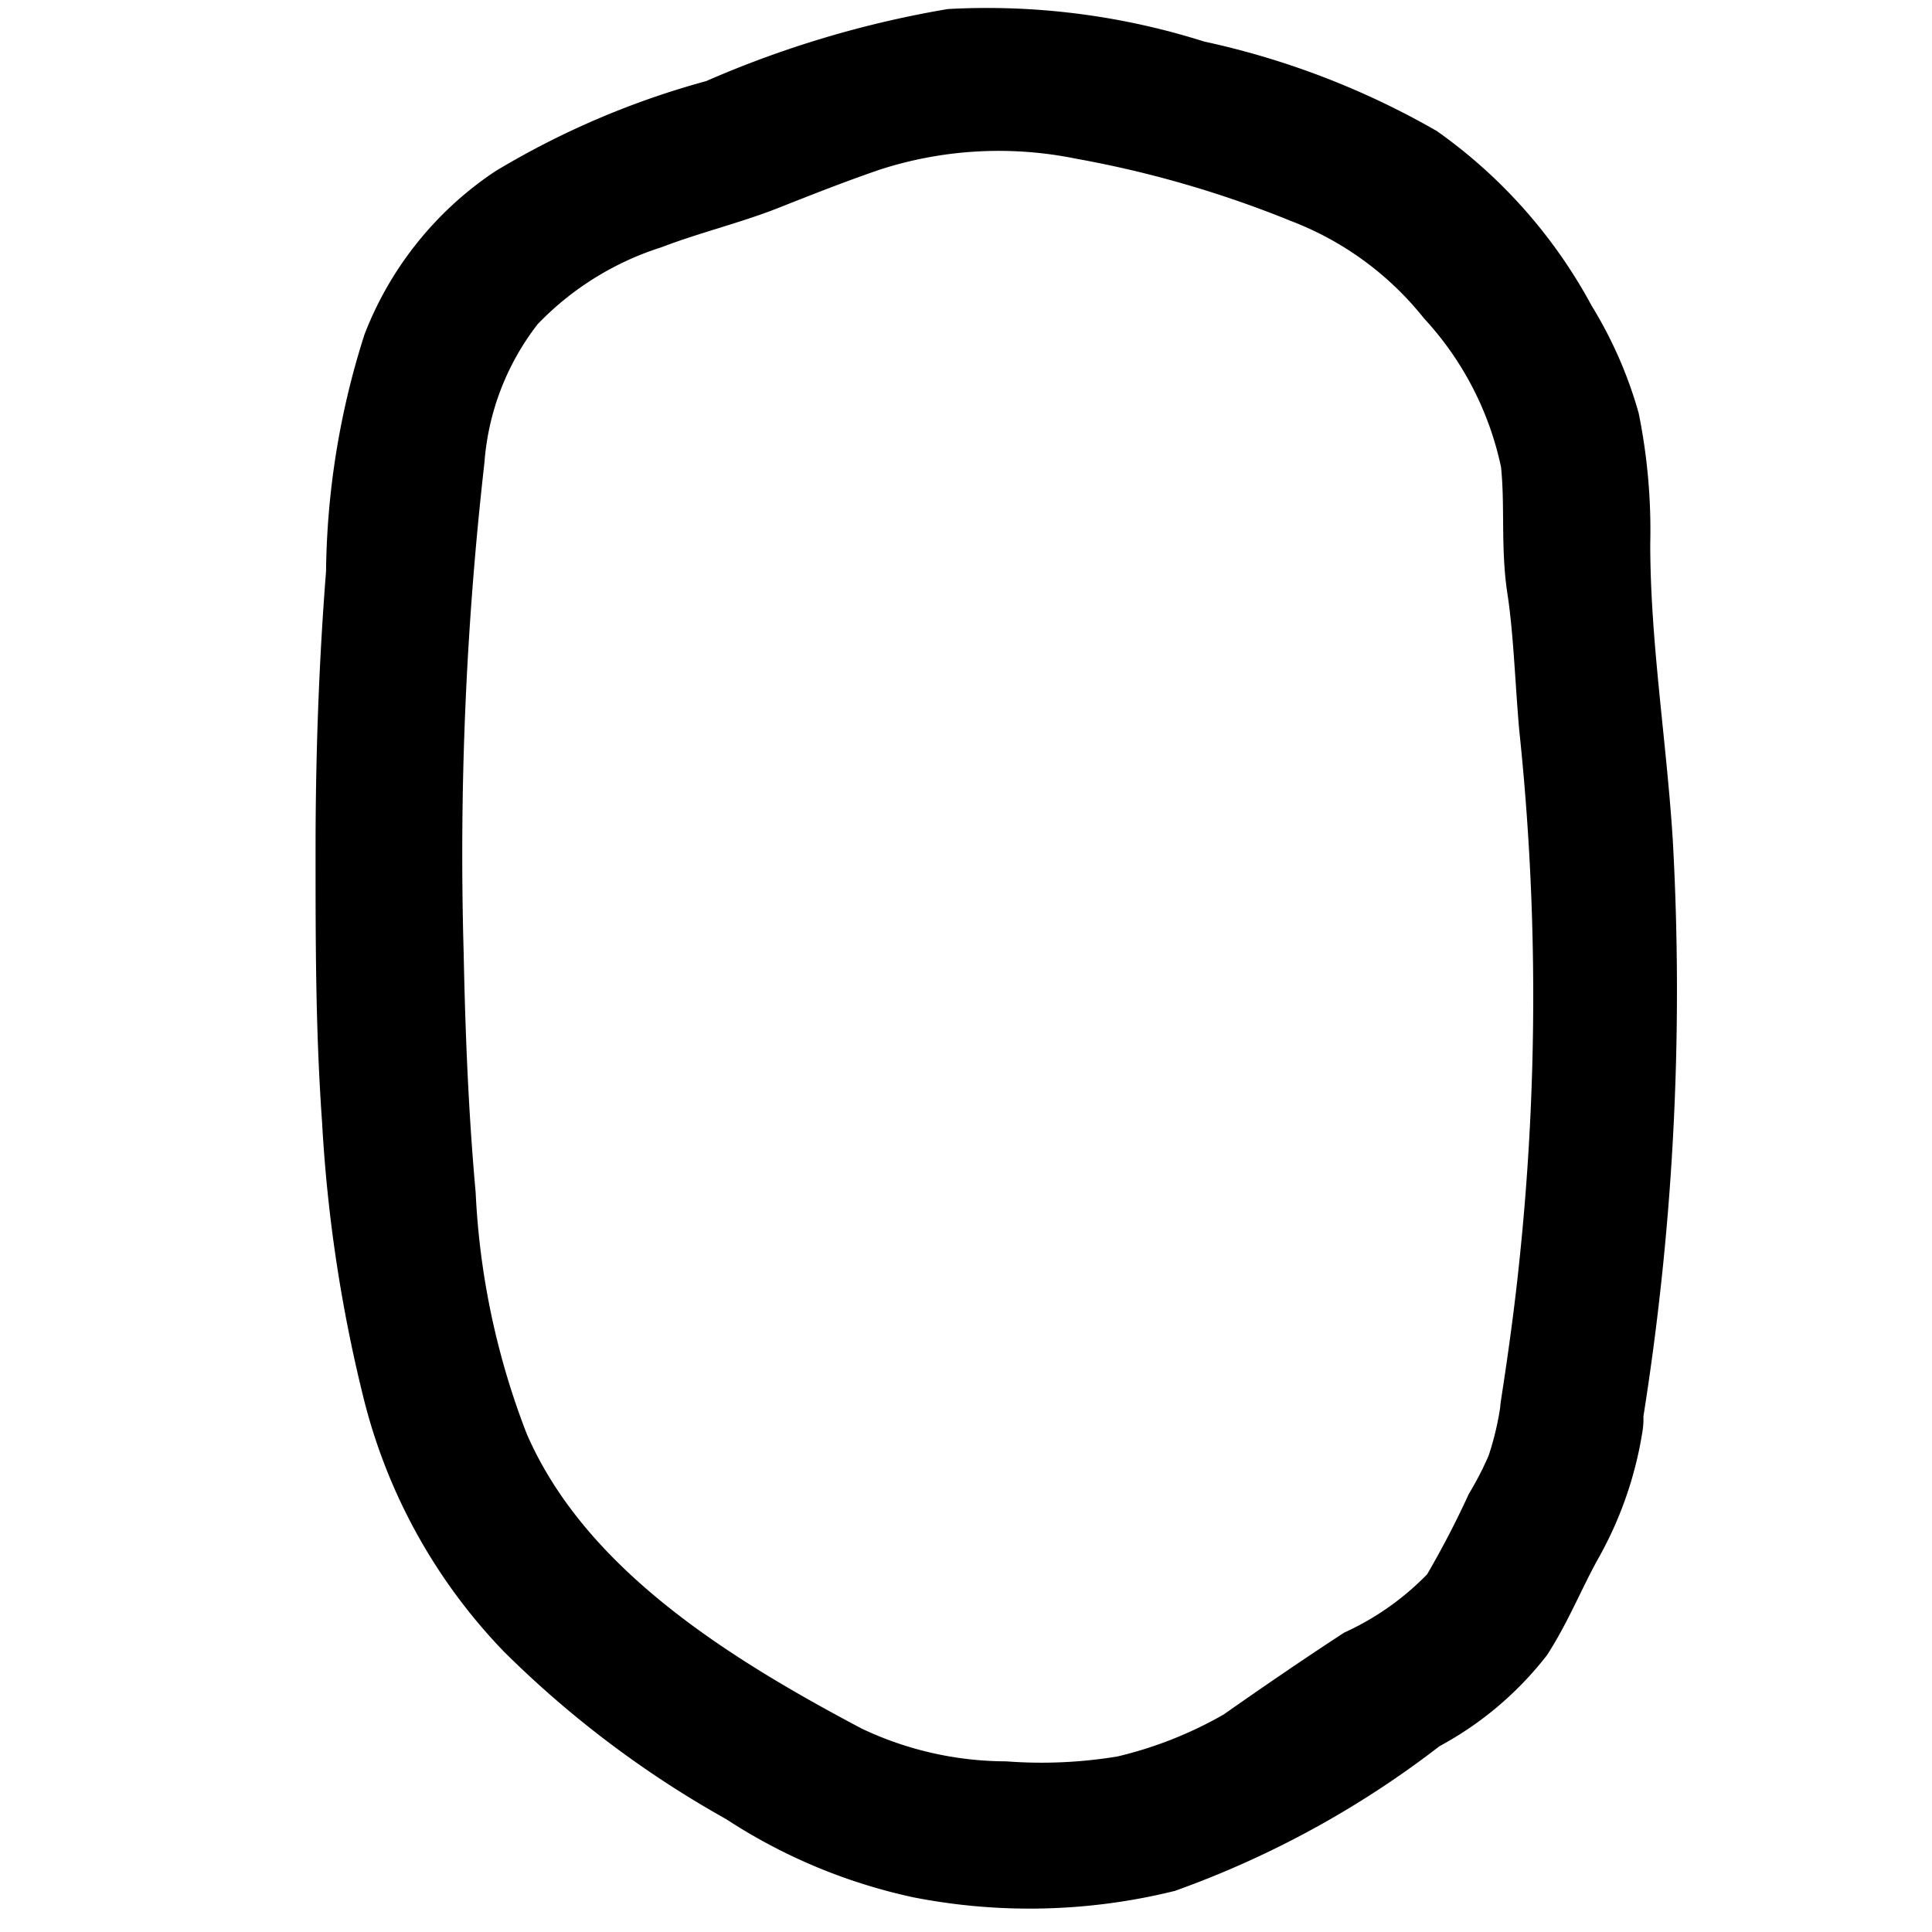 <svg xmlns="http://www.w3.org/2000/svg" viewBox="0 0 24 24"><g id="SCRAP"><path id="Path_136" data-name="Path 136" d="M19.89,17.71a33.29,33.29,0,0,0,.39-7.26C20.2,9.21,20,8,20,6.75a6.81,6.81,0,0,0-.13-1.5,4.77,4.77,0,0,0-.53-1.2,5.84,5.84,0,0,0-1.76-2A9.55,9.55,0,0,0,14.83,1a8.43,8.43,0,0,0-3-.39,12.33,12.33,0,0,0-2.89.87A9.86,9.86,0,0,0,6.42,2.55,3.79,3.79,0,0,0,5,4.32a9.48,9.48,0,0,0-.45,2.8c-.09,1.14-.13,2.29-.13,3.44s0,2.23.08,3.35A17.88,17.88,0,0,0,5,17.24a6.44,6.44,0,0,0,1.62,2.93,12.23,12.23,0,0,0,2.66,2,6.39,6.39,0,0,0,2.17.91,7,7,0,0,0,3-.07,11.46,11.46,0,0,0,3.16-1.74,3.72,3.72,0,0,0,1.2-1c.23-.36.39-.76.6-1.14a4.2,4.2,0,0,0,.5-1.43c.08-.5-.69-.72-.77-.21a4.1,4.1,0,0,1-.18.77,4.39,4.39,0,0,1-.27.53,12,12,0,0,1-.56,1.07,3.9,3.9,0,0,1-1.19.86c-.49.32-1,.67-1.47,1a5.45,5.45,0,0,1-1.49.59,6.29,6.29,0,0,1-1.5.07,4.7,4.7,0,0,1-2-.46C8.74,21,6.87,19.83,6.08,18a10,10,0,0,1-.67-3.15c-.09-1-.13-2-.15-3a43.58,43.58,0,0,1,.26-6.15,3.69,3.69,0,0,1,.78-2,4.17,4.17,0,0,1,1.75-1.1c.47-.18,1-.31,1.43-.48s.86-.34,1.3-.49a5.3,5.3,0,0,1,2.68-.15,13.86,13.86,0,0,1,2.76.8,4.38,4.38,0,0,1,1.85,1.35,4.41,4.41,0,0,1,1.07,2.09c.06.52,0,1.06.08,1.58s.1,1.15.15,1.72a32,32,0,0,1,0,6.71c-.06.58-.14,1.16-.23,1.74S19.81,18.22,19.89,17.71Z" stroke="#000"/></g></svg>